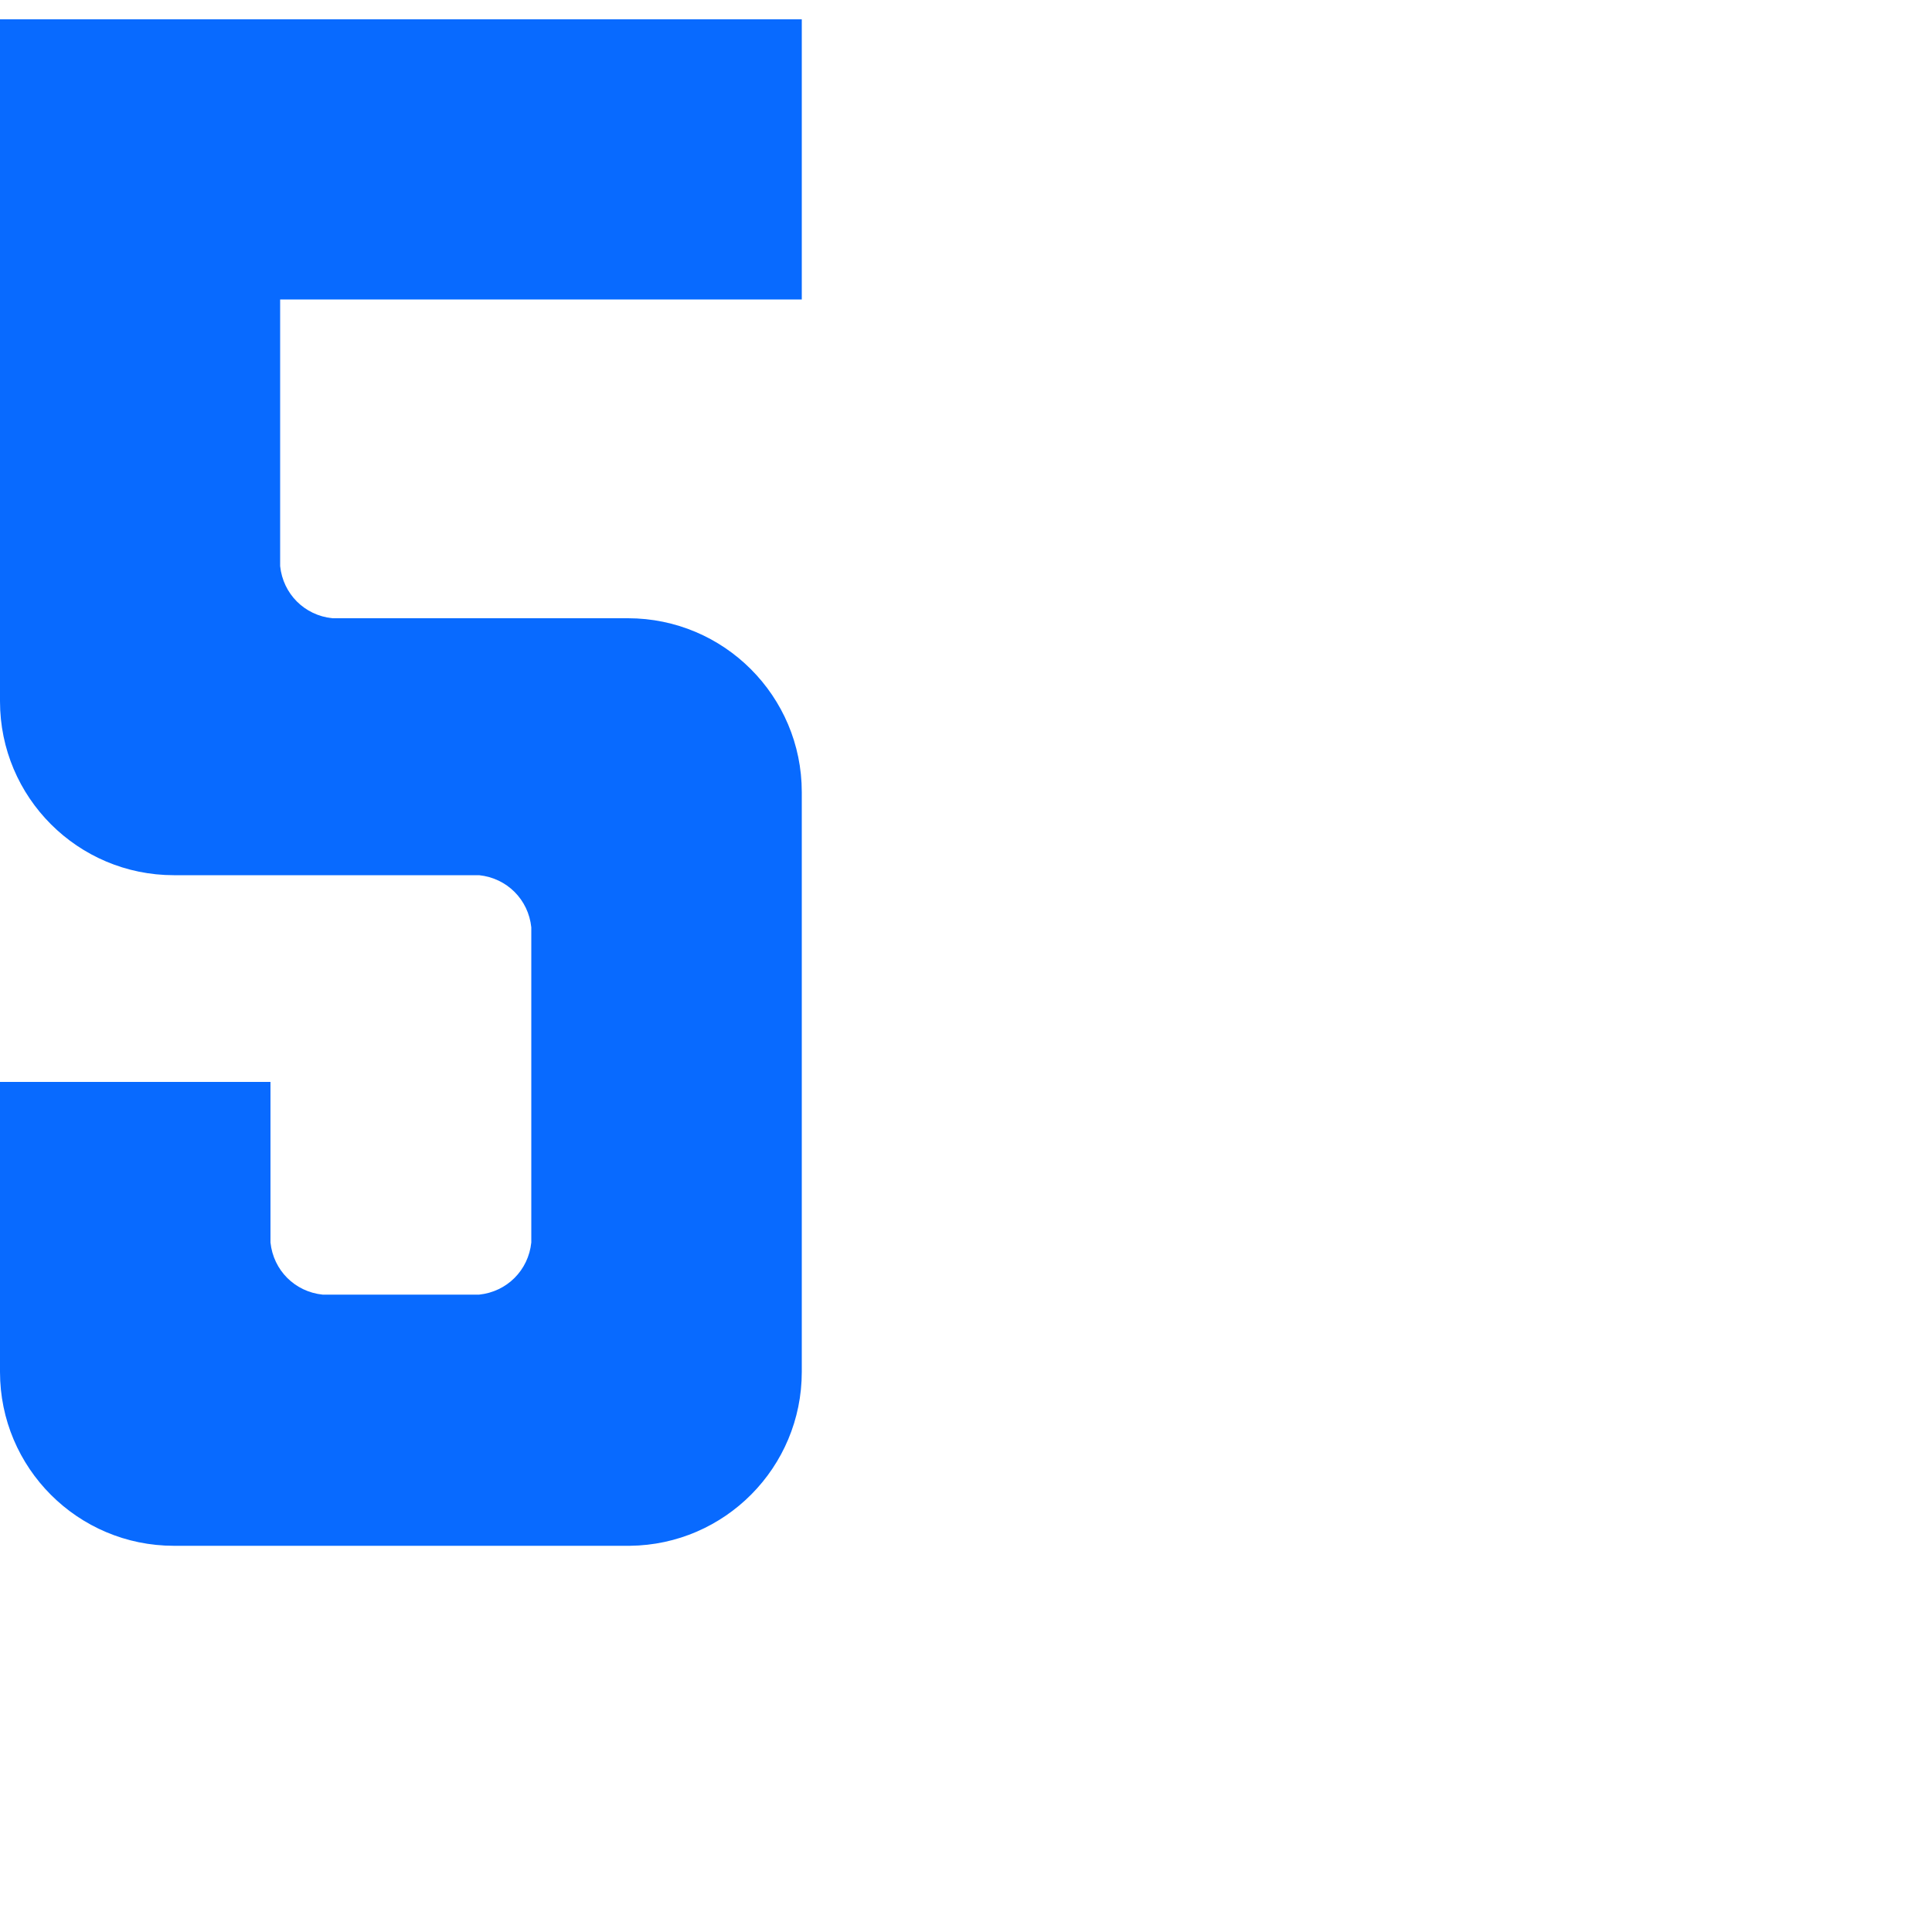 <?xml version="1.0" encoding="utf-8"?>
<!-- Generator: Adobe Illustrator 22.0.1, SVG Export Plug-In . SVG Version: 6.00 Build 0)  -->
<svg version="1.1" xmlns="http://www.w3.org/2000/svg" xmlns:xlink="http://www.w3.org/1999/xlink" x="0px" y="0px"
	 viewBox="0 0 1000 1000" style="enable-background:new 0 0 1000 1000;" xml:space="preserve">
<style type="text/css">
	.st0{fill:#086AFF;}
</style>
<g id="Guides">
</g>
<g id="Shapes">
	<path class="st0" d="M415,155V10H0v80v65v208c0,49.7,40.3,90,90,90h158c14.4,1.5,25.5,12.6,27,27v163.1c-1.5,14.4-12.6,25.5-27,27
		h-81c-14.4-1.5-25.5-12.6-27-27V560H0v150h0c0,0,0,0.1,0,0.1c0,49.7,40.3,90,90,90h236v0c49.2-0.5,89-40.6,89-90c0,0,0-0.1,0-0.1h0
		V410c0-49.7-40.3-90-90-90H172c-14.4-1.5-25.5-12.6-27-27V155H415z"/>
</g>
</svg>
